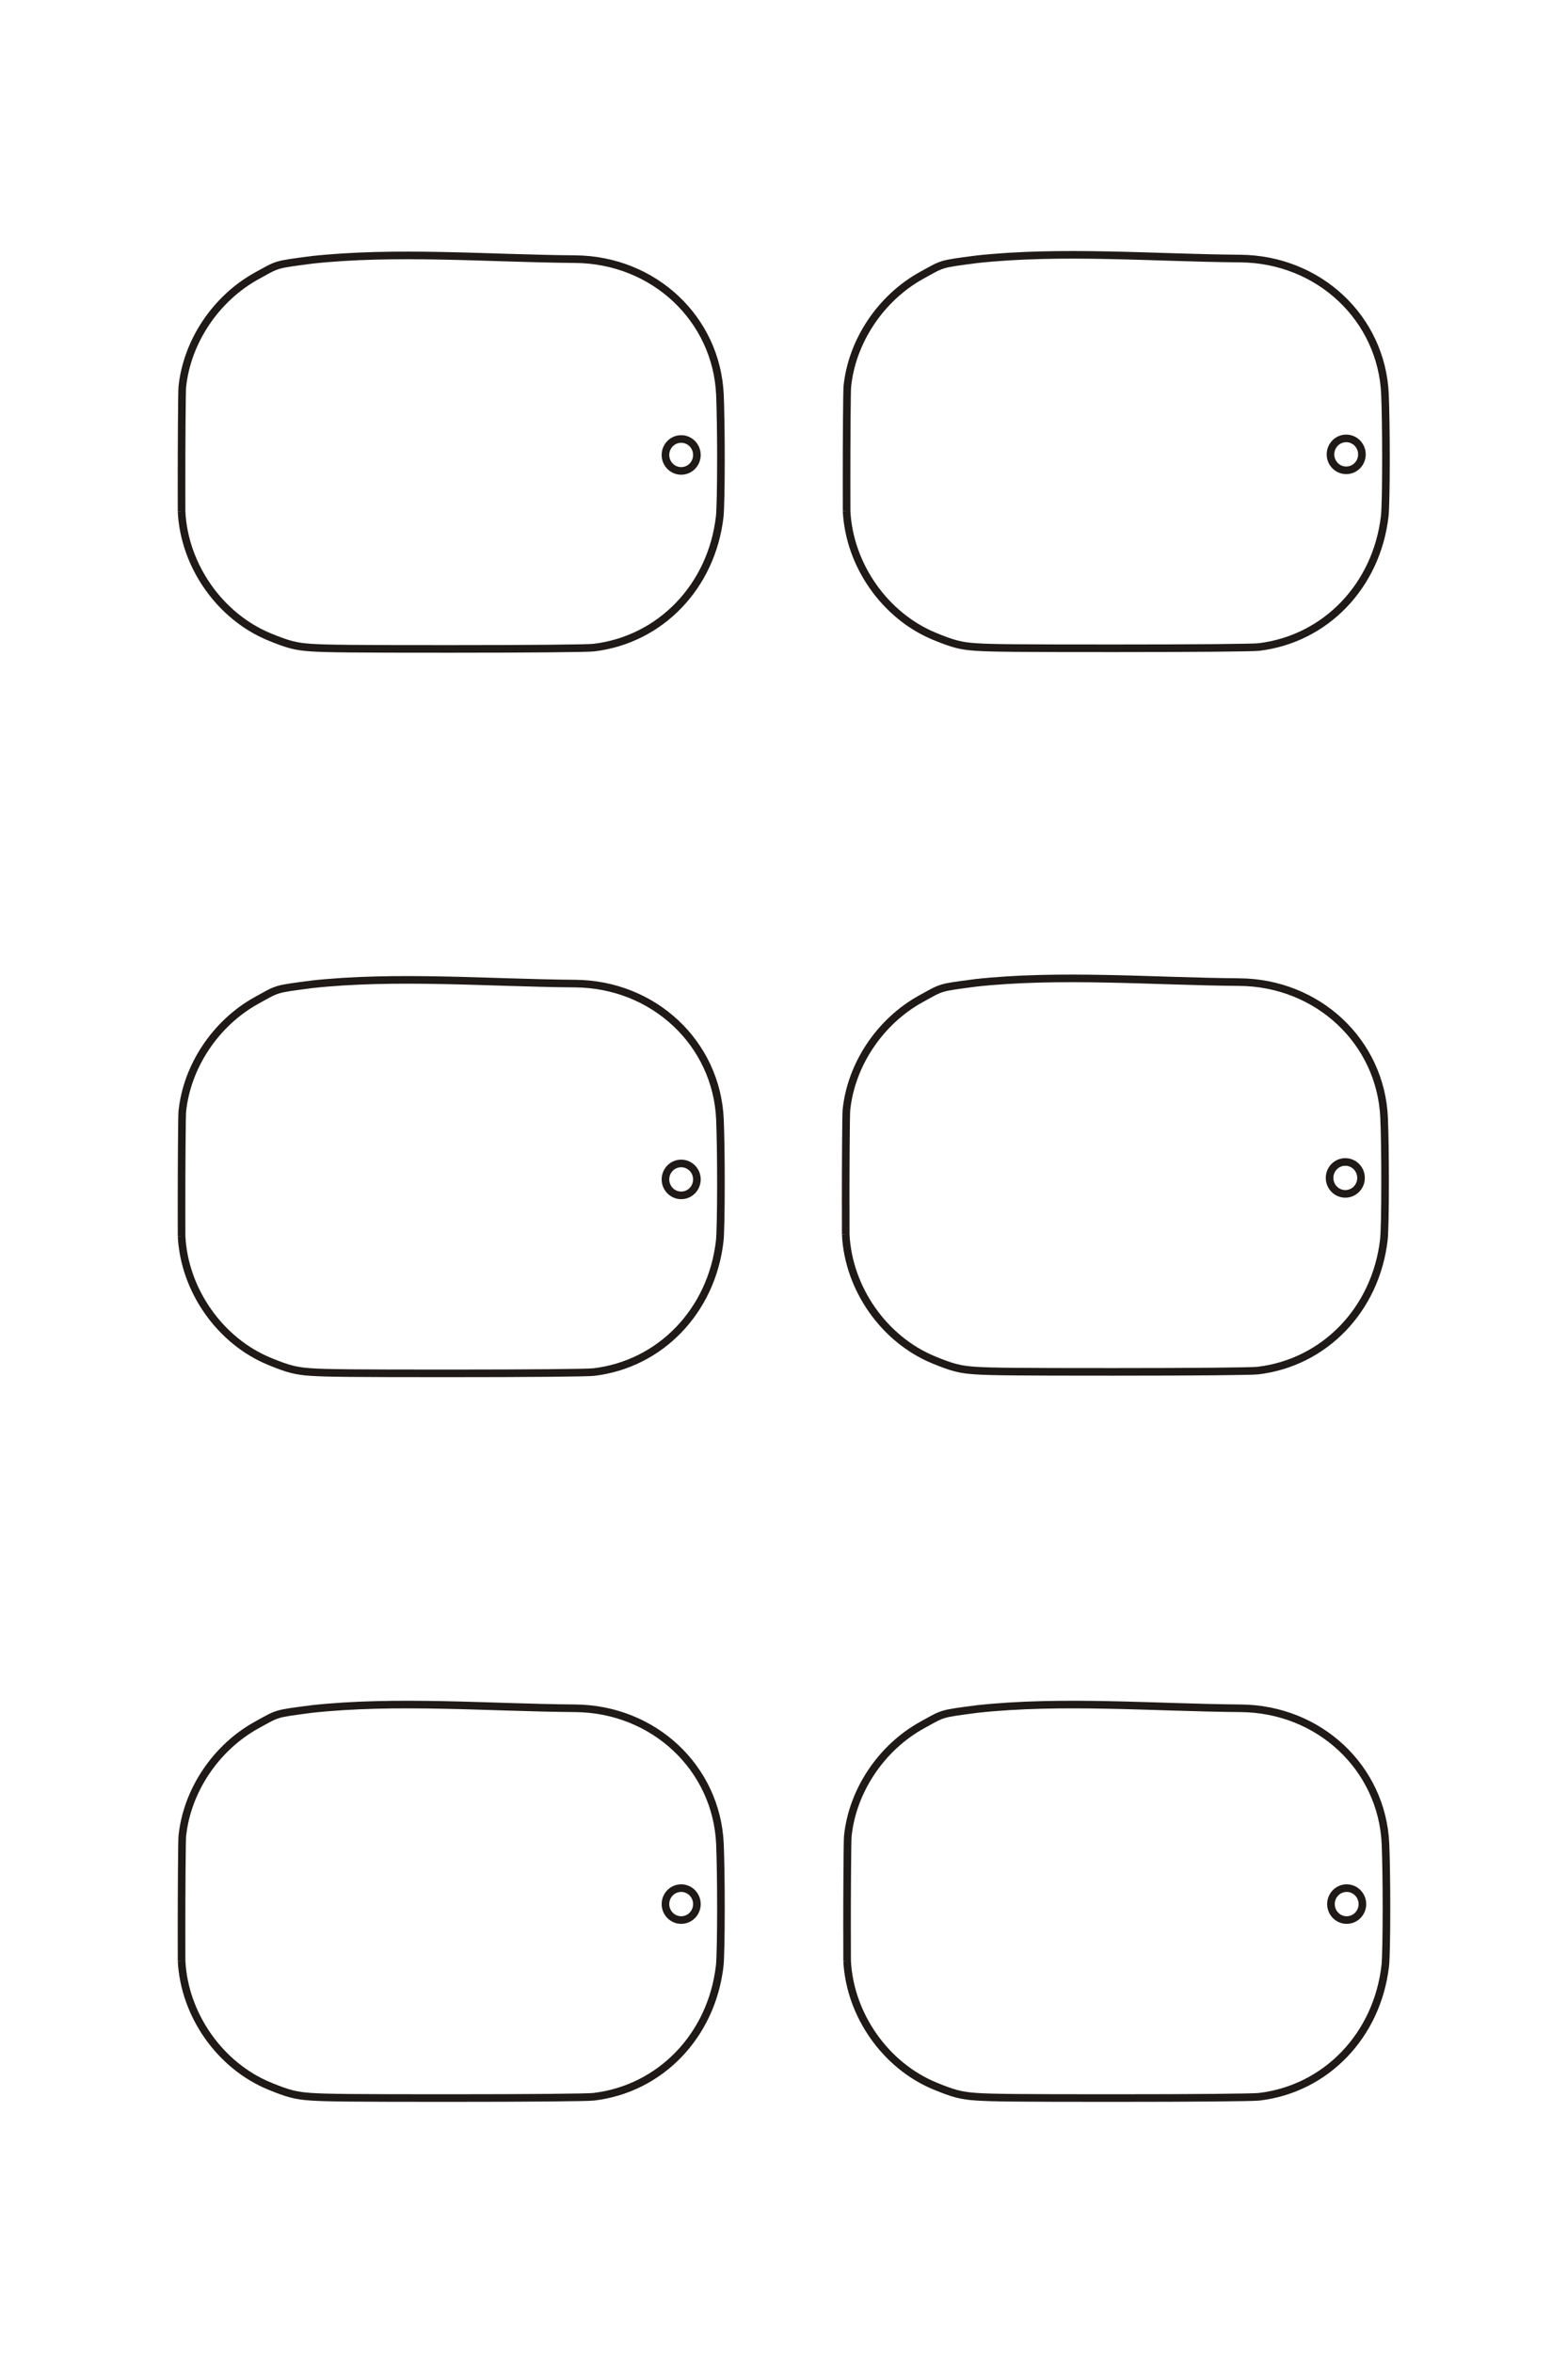 <?xml version="1.0" encoding="UTF-8"?>
<!DOCTYPE svg PUBLIC "-//W3C//DTD SVG 1.1//EN" "http://www.w3.org/Graphics/SVG/1.1/DTD/svg11.dtd">
<!-- Creator: CorelDRAW -->
<svg xmlns="http://www.w3.org/2000/svg" xml:space="preserve" width="40mm" height="60mm" style="shape-rendering:geometricPrecision; text-rendering:geometricPrecision; image-rendering:optimizeQuality; fill-rule:evenodd; clip-rule:evenodd"
viewBox="0 0 40 60"
 xmlns:xlink="http://www.w3.org/1999/xlink">
 <defs>
  <style type="text/css">
   <![CDATA[
    .str0 {stroke:#1F1A17;stroke-width:0.194}
    .fil0 {fill:none;fill-rule:nonzero}
   ]]>
  </style>
 </defs>
 <g id="图层_x0020_10">
  <g id="_171050712">
   <path id="_167798648" class="fil0 str0" d="M4.631 49.261c-0.001,-1.013 0.009,-2.333 0.019,-2.435 0.117,-1.16 0.854,-2.263 1.898,-2.839l0.154 -0.085c0.173,-0.096 0.267,-0.148 0.399,-0.187 0.157,-0.046 0.367,-0.073 0.827,-0.133m-3.296 6.419l-0.001 -0.741m0.001 0.741c0.07,1.379 0.98,2.674 2.245,3.193 0.473,0.195 0.676,0.247 1.064,0.272 0.388,0.026 1.059,0.033 3.517,0.033 2.033,0 3.528,-0.014 3.689,-0.033 1.702,-0.203 3.008,-1.561 3.213,-3.339 0.019,-0.162 0.031,-0.755 0.031,-1.479 0,-0.642 -0.01,-1.27 -0.025,-1.626 -0.084,-1.942 -1.691,-3.448 -3.696,-3.462 -2.188,-0.017 -4.574,-0.217 -6.742,0.021m9.449 4.565c0.221,0 0.401,0.182 0.401,0.407 0,0.225 -0.179,0.407 -0.401,0.407 -0.221,0 -0.401,-0.182 -0.401,-0.407 0,-0.225 0.179,-0.407 0.401,-0.407z"/>
   <path id="_128404752" class="fil0 str0" d="M21.608 49.261c-0.001,-1.013 0.009,-2.333 0.019,-2.435 0.117,-1.16 0.854,-2.263 1.898,-2.839l0.154 -0.085c0.173,-0.096 0.267,-0.148 0.399,-0.187 0.157,-0.046 0.367,-0.073 0.828,-0.133m-3.296 6.419l-0.001 -0.741m0.001 0.741c0.07,1.379 0.98,2.674 2.245,3.193 0.473,0.195 0.676,0.247 1.064,0.272 0.388,0.026 1.059,0.033 3.517,0.033 2.033,0 3.528,-0.014 3.689,-0.033 1.702,-0.203 3.008,-1.561 3.213,-3.339 0.019,-0.162 0.031,-0.755 0.031,-1.479 0,-0.642 -0.01,-1.27 -0.025,-1.626 -0.084,-1.942 -1.691,-3.448 -3.697,-3.462 -2.188,-0.017 -4.574,-0.217 -6.742,0.021m9.449 4.565c0.221,0 0.401,0.182 0.401,0.407 0,0.225 -0.179,0.407 -0.401,0.407 -0.221,0 -0.401,-0.182 -0.401,-0.407 0,-0.225 0.179,-0.407 0.401,-0.407z"/>
   <path id="_167847256" class="fil0 str0" d="M21.573 30.744c-0.001,-1.013 0.009,-2.333 0.019,-2.435 0.117,-1.16 0.854,-2.263 1.898,-2.839l0.154 -0.085c0.173,-0.096 0.267,-0.148 0.399,-0.187 0.157,-0.046 0.367,-0.073 0.828,-0.133m-3.296 6.419l-0.001 -0.741m0.001 0.741c0.07,1.379 0.98,2.674 2.245,3.193 0.473,0.195 0.676,0.247 1.064,0.272 0.388,0.026 1.059,0.033 3.517,0.033 2.033,0 3.528,-0.014 3.689,-0.033 1.702,-0.203 3.008,-1.561 3.213,-3.339 0.019,-0.162 0.031,-0.756 0.031,-1.479 0,-0.642 -0.01,-1.27 -0.025,-1.626 -0.084,-1.942 -1.691,-3.448 -3.697,-3.462 -2.188,-0.017 -4.574,-0.217 -6.742,0.021m9.449 4.565c0.221,0 0.401,0.182 0.401,0.407 0,0.225 -0.179,0.407 -0.401,0.407 -0.221,0 -0.401,-0.182 -0.401,-0.407 0,-0.225 0.179,-0.407 0.401,-0.407z"/>
   <path id="_170818616" class="fil0 str0" d="M4.631 30.782c-0.001,-1.013 0.009,-2.333 0.019,-2.435 0.117,-1.16 0.854,-2.263 1.898,-2.839l0.154 -0.085c0.173,-0.096 0.267,-0.148 0.399,-0.187 0.157,-0.046 0.367,-0.073 0.827,-0.133m-3.296 6.419l-0.001 -0.741m0.001 0.741c0.07,1.379 0.98,2.674 2.245,3.193 0.473,0.195 0.676,0.247 1.064,0.272 0.388,0.026 1.059,0.033 3.517,0.033 2.033,0 3.528,-0.014 3.689,-0.033 1.702,-0.203 3.008,-1.561 3.213,-3.339 0.019,-0.162 0.031,-0.755 0.031,-1.479 0,-0.642 -0.01,-1.27 -0.025,-1.626 -0.084,-1.942 -1.691,-3.448 -3.696,-3.462 -2.188,-0.017 -4.574,-0.217 -6.742,0.021m9.449 4.565c0.221,0 0.401,0.182 0.401,0.407 0,0.225 -0.179,0.407 -0.401,0.407 -0.221,0 -0.401,-0.182 -0.401,-0.407 0,-0.225 0.179,-0.407 0.401,-0.407z"/>
   <path id="_167845296" class="fil0 str0" d="M4.631 12.309c-0.001,-1.013 0.009,-2.333 0.019,-2.435 0.117,-1.16 0.854,-2.263 1.898,-2.839l0.154 -0.085c0.173,-0.096 0.267,-0.148 0.399,-0.187 0.157,-0.046 0.367,-0.073 0.827,-0.133m-3.296 6.419l-0.001 -0.741m0.001 0.741c0.07,1.379 0.98,2.674 2.245,3.193 0.473,0.195 0.676,0.247 1.064,0.272 0.388,0.026 1.059,0.033 3.517,0.033 2.033,0 3.528,-0.014 3.689,-0.033 1.702,-0.203 3.008,-1.561 3.213,-3.339 0.019,-0.162 0.031,-0.756 0.031,-1.479 0,-0.642 -0.01,-1.27 -0.025,-1.626 -0.084,-1.942 -1.691,-3.448 -3.696,-3.462 -2.188,-0.017 -4.574,-0.217 -6.742,0.021m9.449 4.565c0.221,0 0.401,0.182 0.401,0.407 0,0.225 -0.179,0.407 -0.401,0.407 -0.221,0 -0.401,-0.182 -0.401,-0.407 0,-0.225 0.179,-0.407 0.401,-0.407z"/>
   <path id="_173739512" class="fil0 str0" d="M21.596 12.294c-0.001,-1.013 0.009,-2.333 0.019,-2.435 0.117,-1.16 0.854,-2.263 1.898,-2.839l0.154 -0.085c0.173,-0.096 0.267,-0.148 0.399,-0.187 0.157,-0.046 0.367,-0.073 0.827,-0.133m-3.296 6.419l-0.001 -0.741m0.001 0.741c0.07,1.379 0.98,2.674 2.245,3.193 0.473,0.195 0.676,0.247 1.064,0.272 0.388,0.026 1.059,0.032 3.517,0.032 2.033,0 3.528,-0.014 3.689,-0.032 1.702,-0.204 3.008,-1.561 3.213,-3.339 0.019,-0.162 0.031,-0.755 0.031,-1.479 0,-0.642 -0.01,-1.27 -0.025,-1.626 -0.084,-1.942 -1.691,-3.448 -3.696,-3.462 -2.188,-0.017 -4.574,-0.217 -6.742,0.021m9.449 4.565c0.221,0 0.401,0.182 0.401,0.407 0,0.225 -0.179,0.407 -0.401,0.407 -0.221,0 -0.401,-0.182 -0.401,-0.407 0,-0.225 0.179,-0.407 0.401,-0.407z"/>
  </g>
 </g>
</svg>
